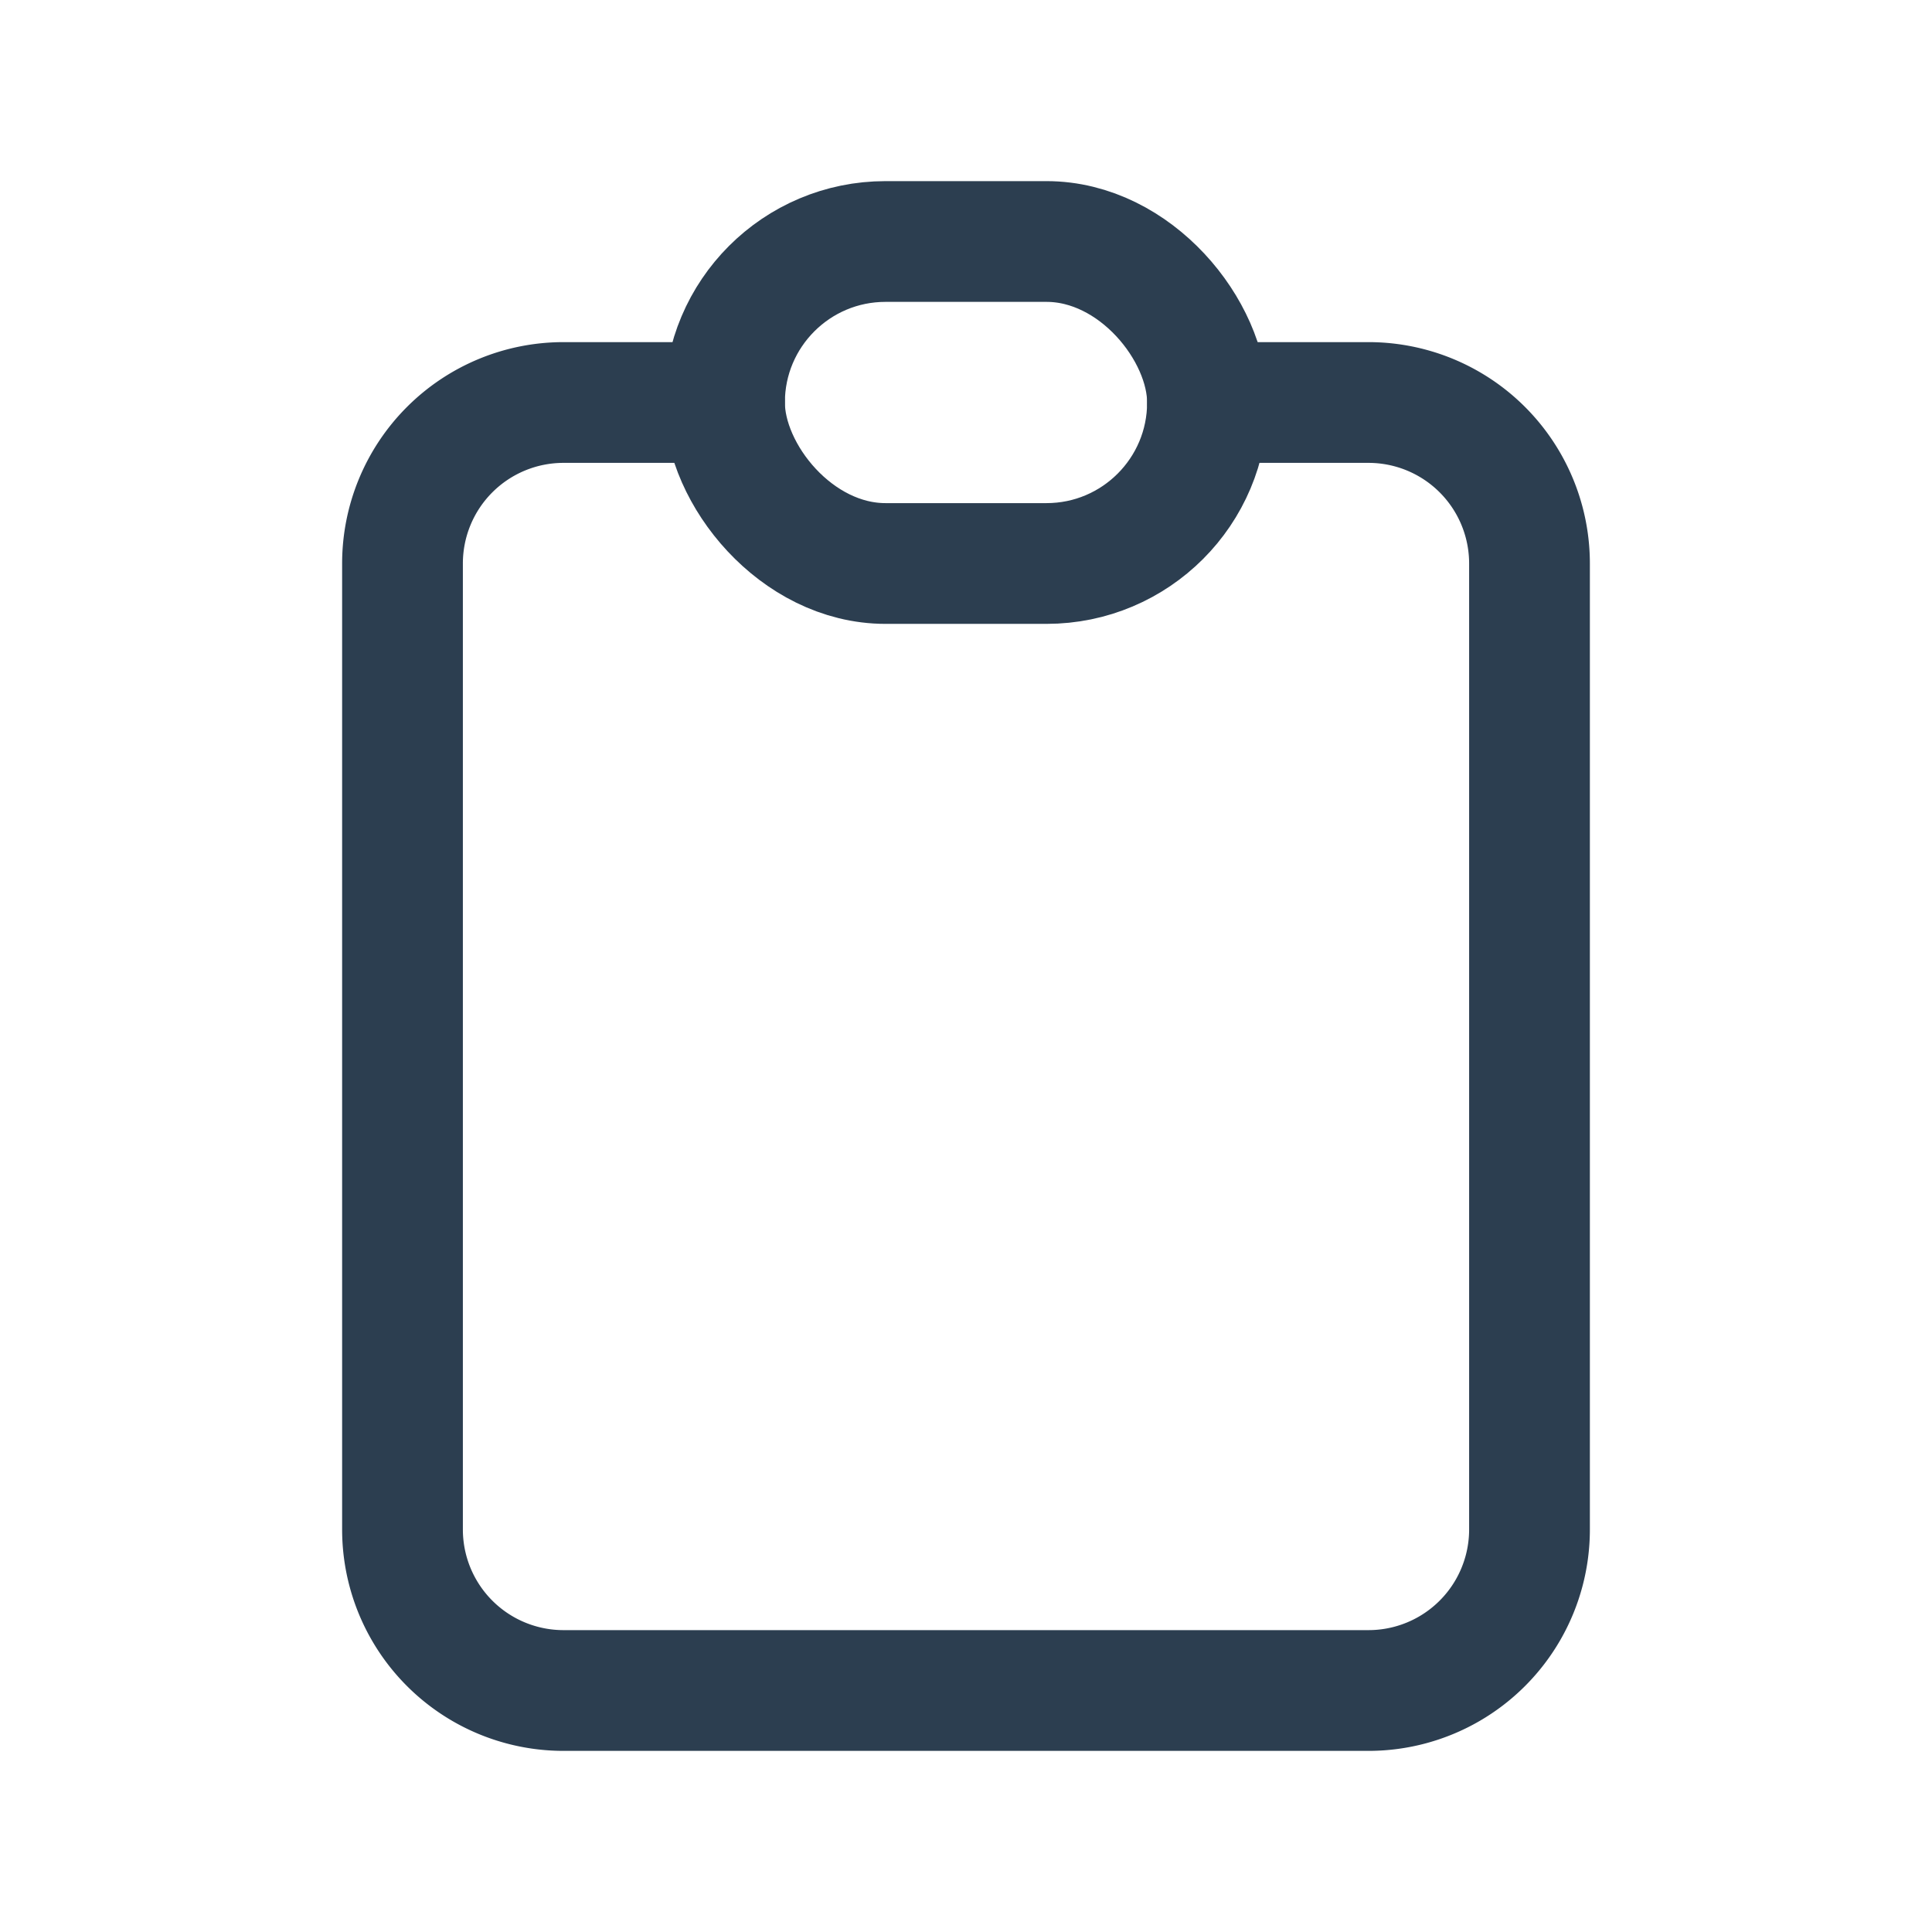 <svg xmlns="http://www.w3.org/2000/svg" width="44" height="44" fill="none" stroke="#2c3e50" stroke-linecap="round" stroke-linejoin="round" stroke-width="1.5" class="icon icon-tabler icon-tabler-clipboard" viewBox="0 0 24 24"><path fill="none" stroke="none" d="M0 0h24v24H0z"/><path d="M9 5h-2a2 2 0 0 0 -2 2v12a2 2 0 0 0 2 2h10a2 2 0 0 0 2 -2v-12a2 2 0 0 0 -2 -2h-2"/><rect width="6" height="4" x="9" y="3" rx="2"/></svg>